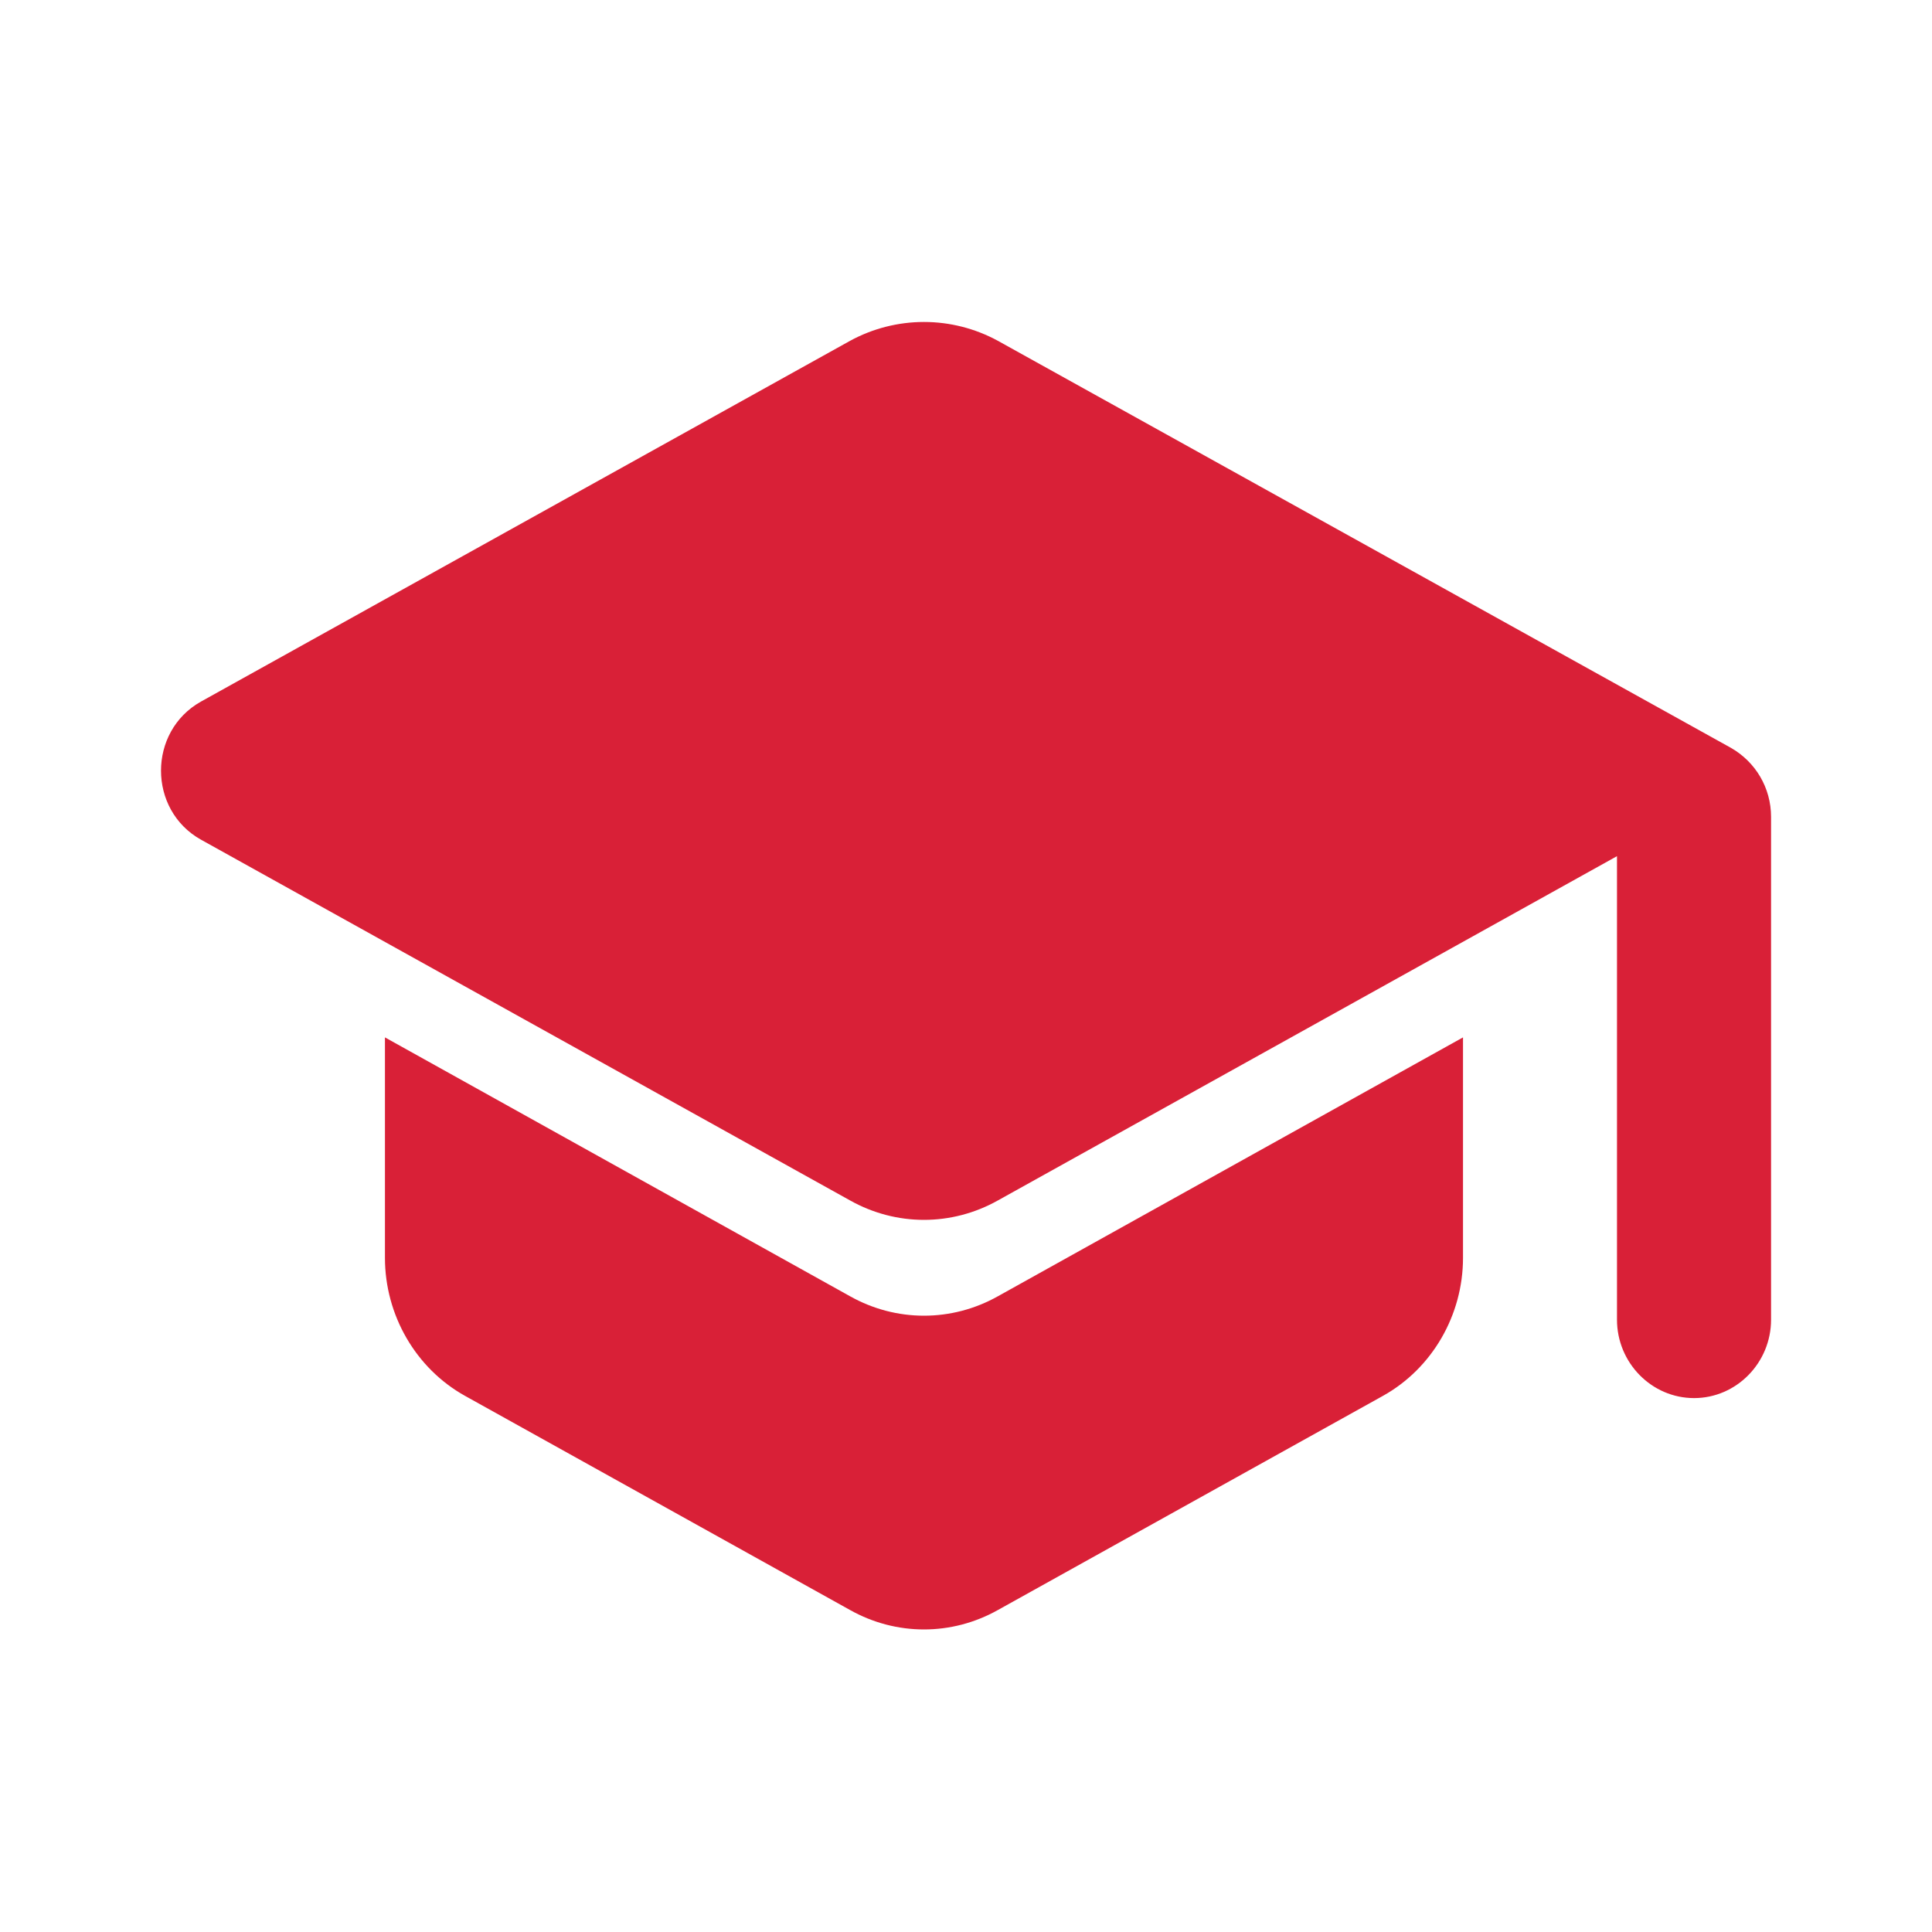<svg width="20" height="20" viewBox="0 0 20 20" fill="none" xmlns="http://www.w3.org/2000/svg">
<path d="M3.985 10.739V13.021C3.985 13.614 4.304 14.166 4.814 14.45L8.8 16.667C9.278 16.935 9.852 16.935 10.33 16.667L14.316 14.45C14.826 14.166 15.145 13.614 15.145 13.021V10.739L10.33 13.419C9.852 13.687 9.278 13.687 8.8 13.419L3.985 10.739ZM8.8 3.528L2.08 7.263C1.529 7.572 1.529 8.384 2.08 8.692L8.8 12.427C9.278 12.695 9.852 12.695 10.33 12.427L16.739 8.863V13.661C16.739 14.108 17.098 14.473 17.537 14.473C17.975 14.473 18.334 14.108 18.334 13.661V8.457C18.334 8.156 18.174 7.888 17.919 7.742L10.33 3.528C10.095 3.4 9.832 3.333 9.565 3.333C9.298 3.333 9.035 3.4 8.8 3.528Z" fill="#D92037"/>
</svg>
